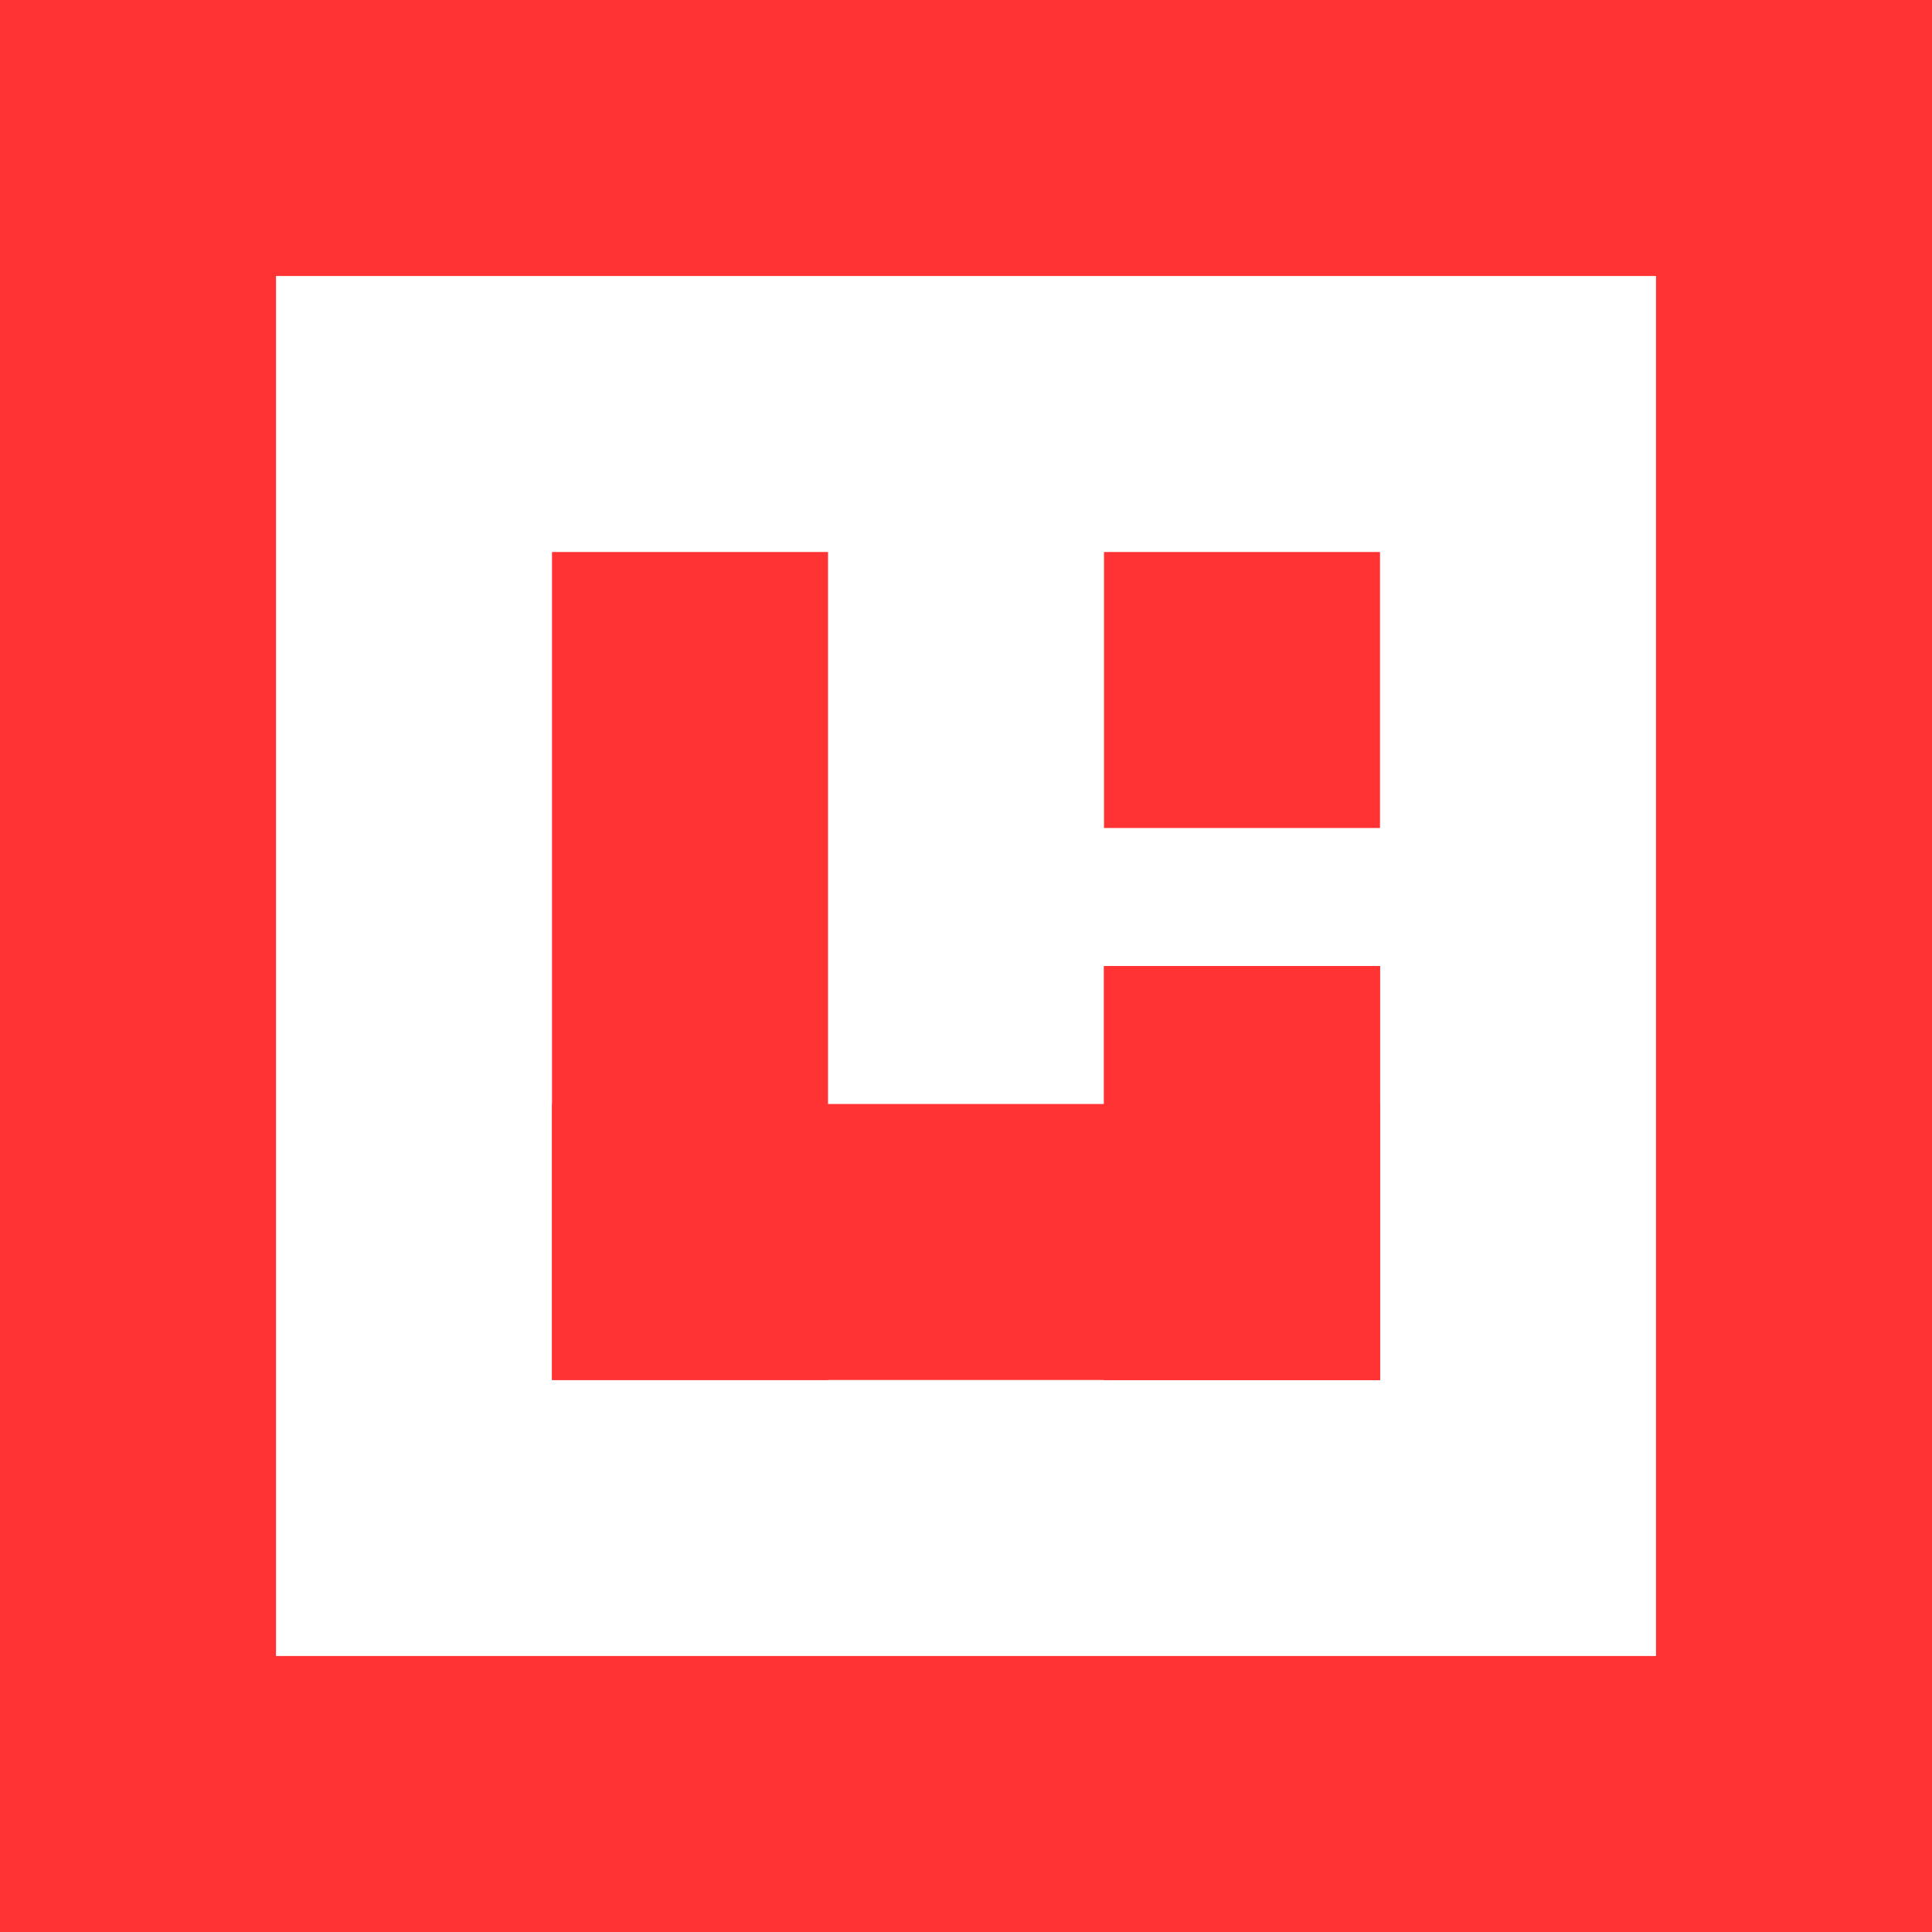 <svg width="158" height="158" viewBox="0 0 158 158" fill="none" xmlns="http://www.w3.org/2000/svg">
<path d="M0 0H22.571V158H0V0Z" fill="#FF3334"/>
<path d="M158 135.429V158H0V135.429H158Z" fill="#FF3334"/>
<path d="M135.429 0H158V158H135.429V0Z" fill="#FF3334"/>
<path d="M158 0V22.571H0L9.86629e-07 0H158Z" fill="#FF3334"/>
<path d="M67.714 112.857H45.143V45.143H67.714V112.857Z" fill="#FF3334"/>
<path d="M45.143 112.858V90.286H112.858V112.858H45.143Z" fill="#FF3334"/>
<path d="M112.857 112.857H90.286V79H112.857V112.857Z" fill="#FF3334"/>
<path d="M112.857 112.857H90.286V79H112.857V112.857Z" fill="#FF3334"/>
<path d="M112.857 67.714H90.286V45.143H112.857V67.714Z" fill="#FF3334"/>
</svg>
